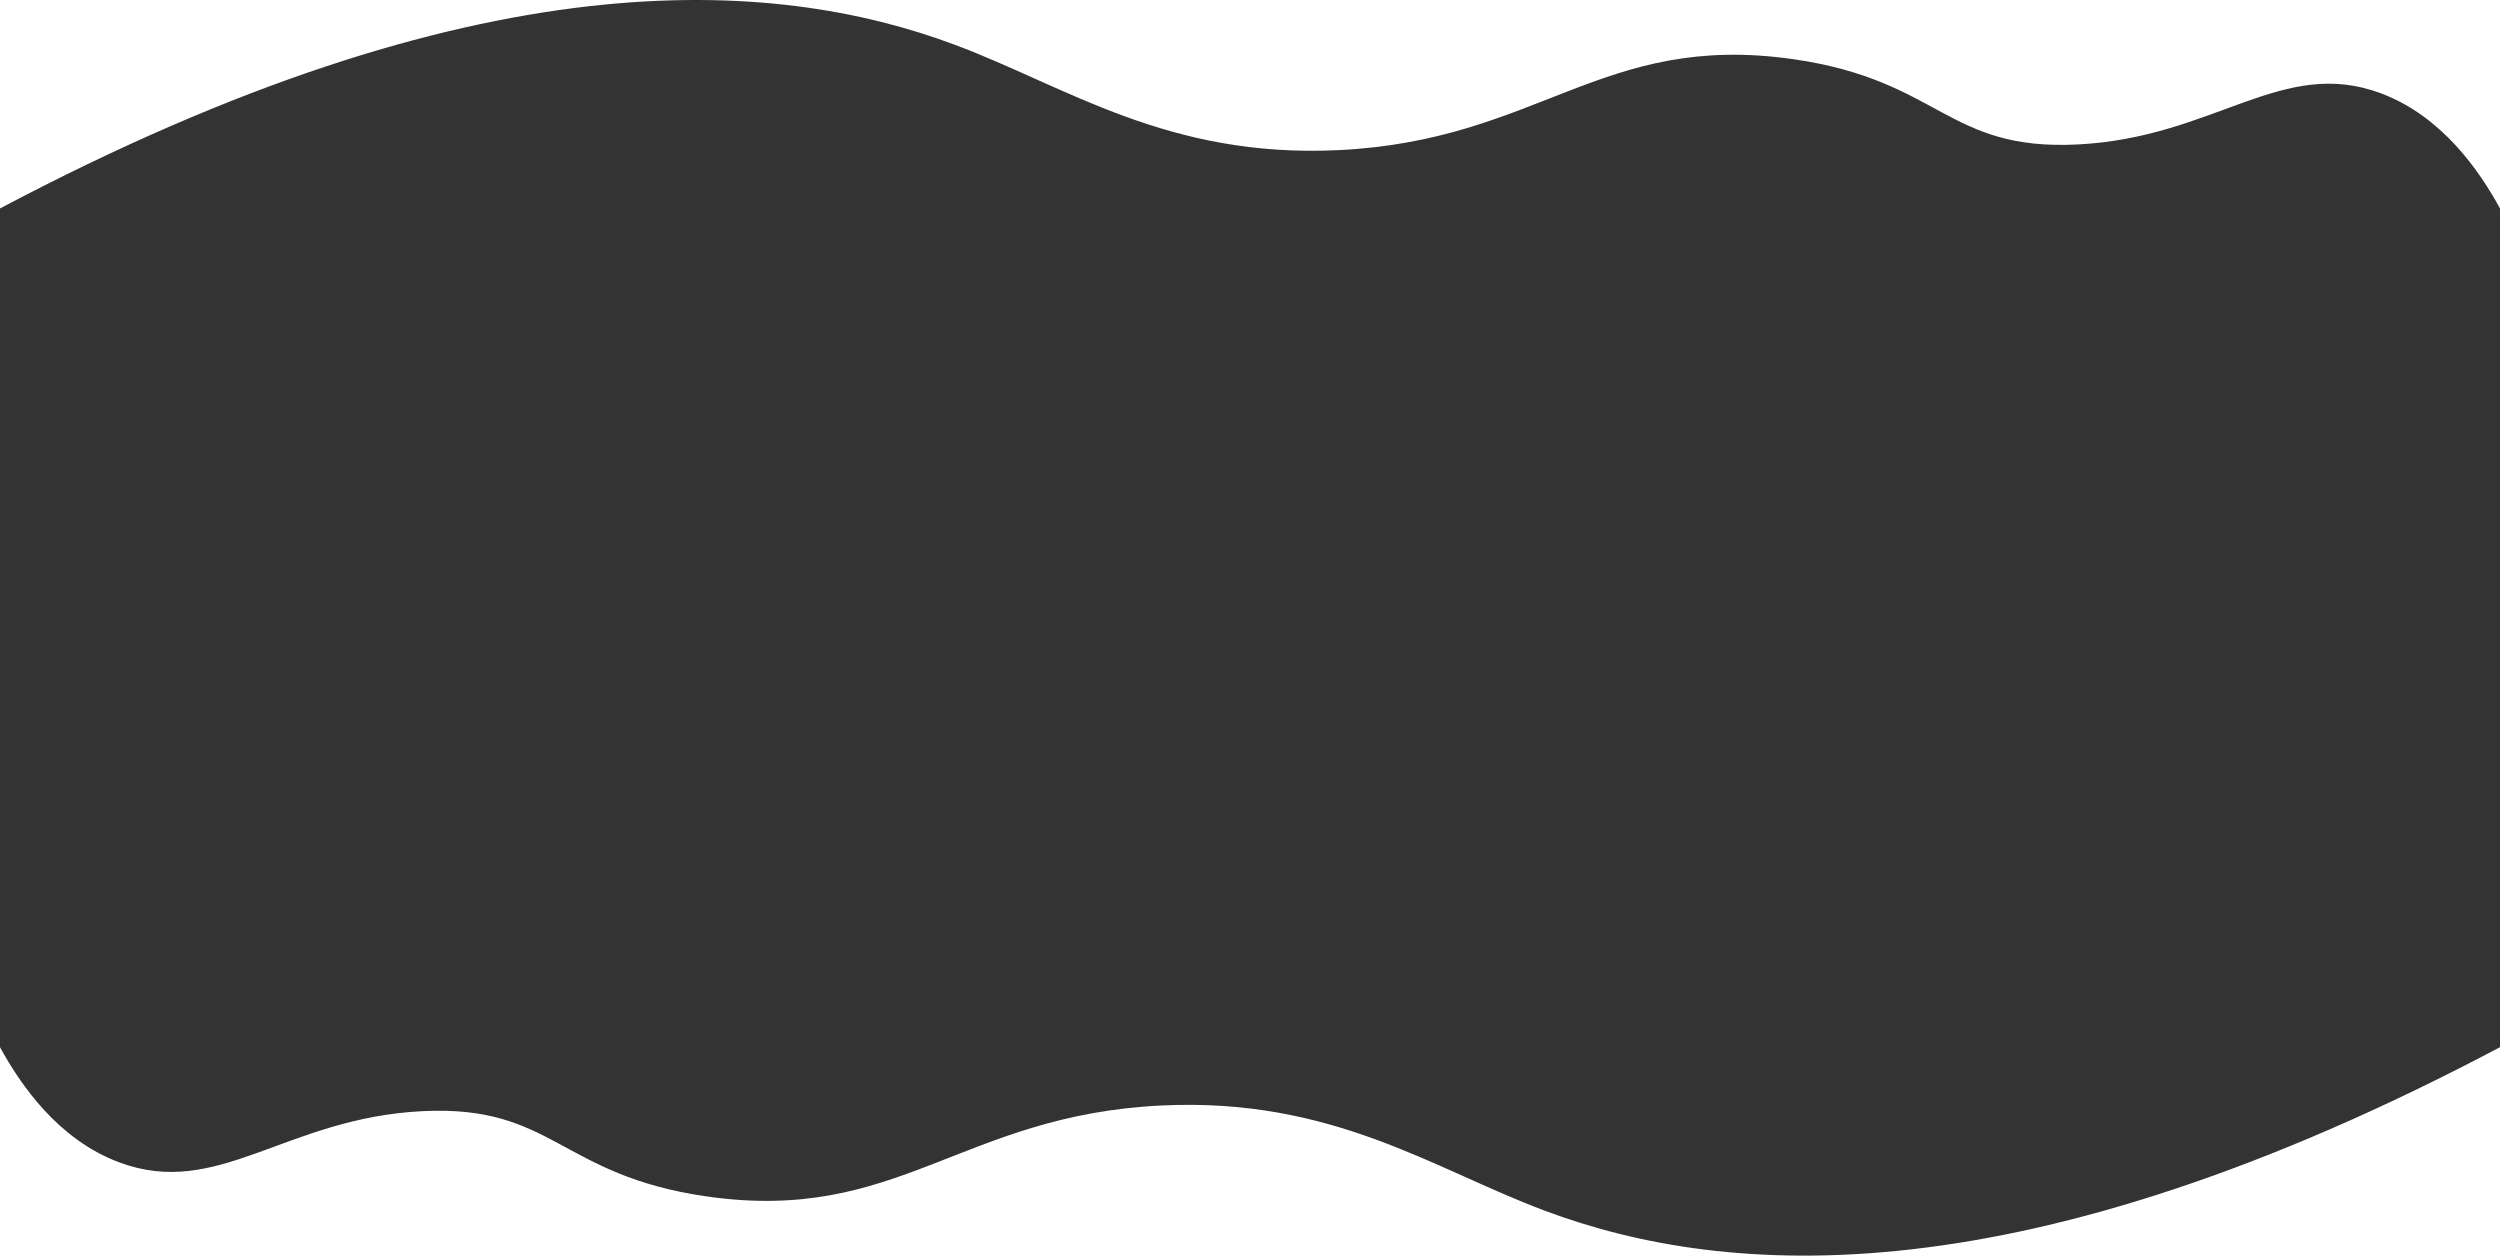 <svg xmlns="http://www.w3.org/2000/svg" width="1920" height="964.328" viewBox="0 0 1920 964.328">
  <path id="Path_1409" data-name="Path 1409" d="M1920.66,4098.046v644.145c-366.141,193.648-592.86,178.337-733.64,125.57-85.89-32.184-163.091-87.046-294.131-80.8-154.429,7.356-202.159,90.927-349.27,69.885-113.379-16.21-117.869-70.548-218.559-65.523-105.44,5.272-156.88,67.682-232.85,39.316-46.87-17.5-75.59-59.3-91.55-88.447V4098.046c366.14-193.657,592.86-178.335,733.64-125.58,85.89,32.184,163.09,87.046,294.129,80.8,154.431-7.345,202.161-90.927,349.27-69.884,113.381,16.22,117.871,70.547,218.56,65.522,105.44-5.271,156.881-67.682,232.851-39.315C1875.98,4027.093,1904.71,4068.889,1920.66,4098.046Z" transform="translate(-0.66 -3937.953)" fill="#333" opacity="1" style="mix-blend-mode: overlay;isolation: isolate"/>
</svg>
